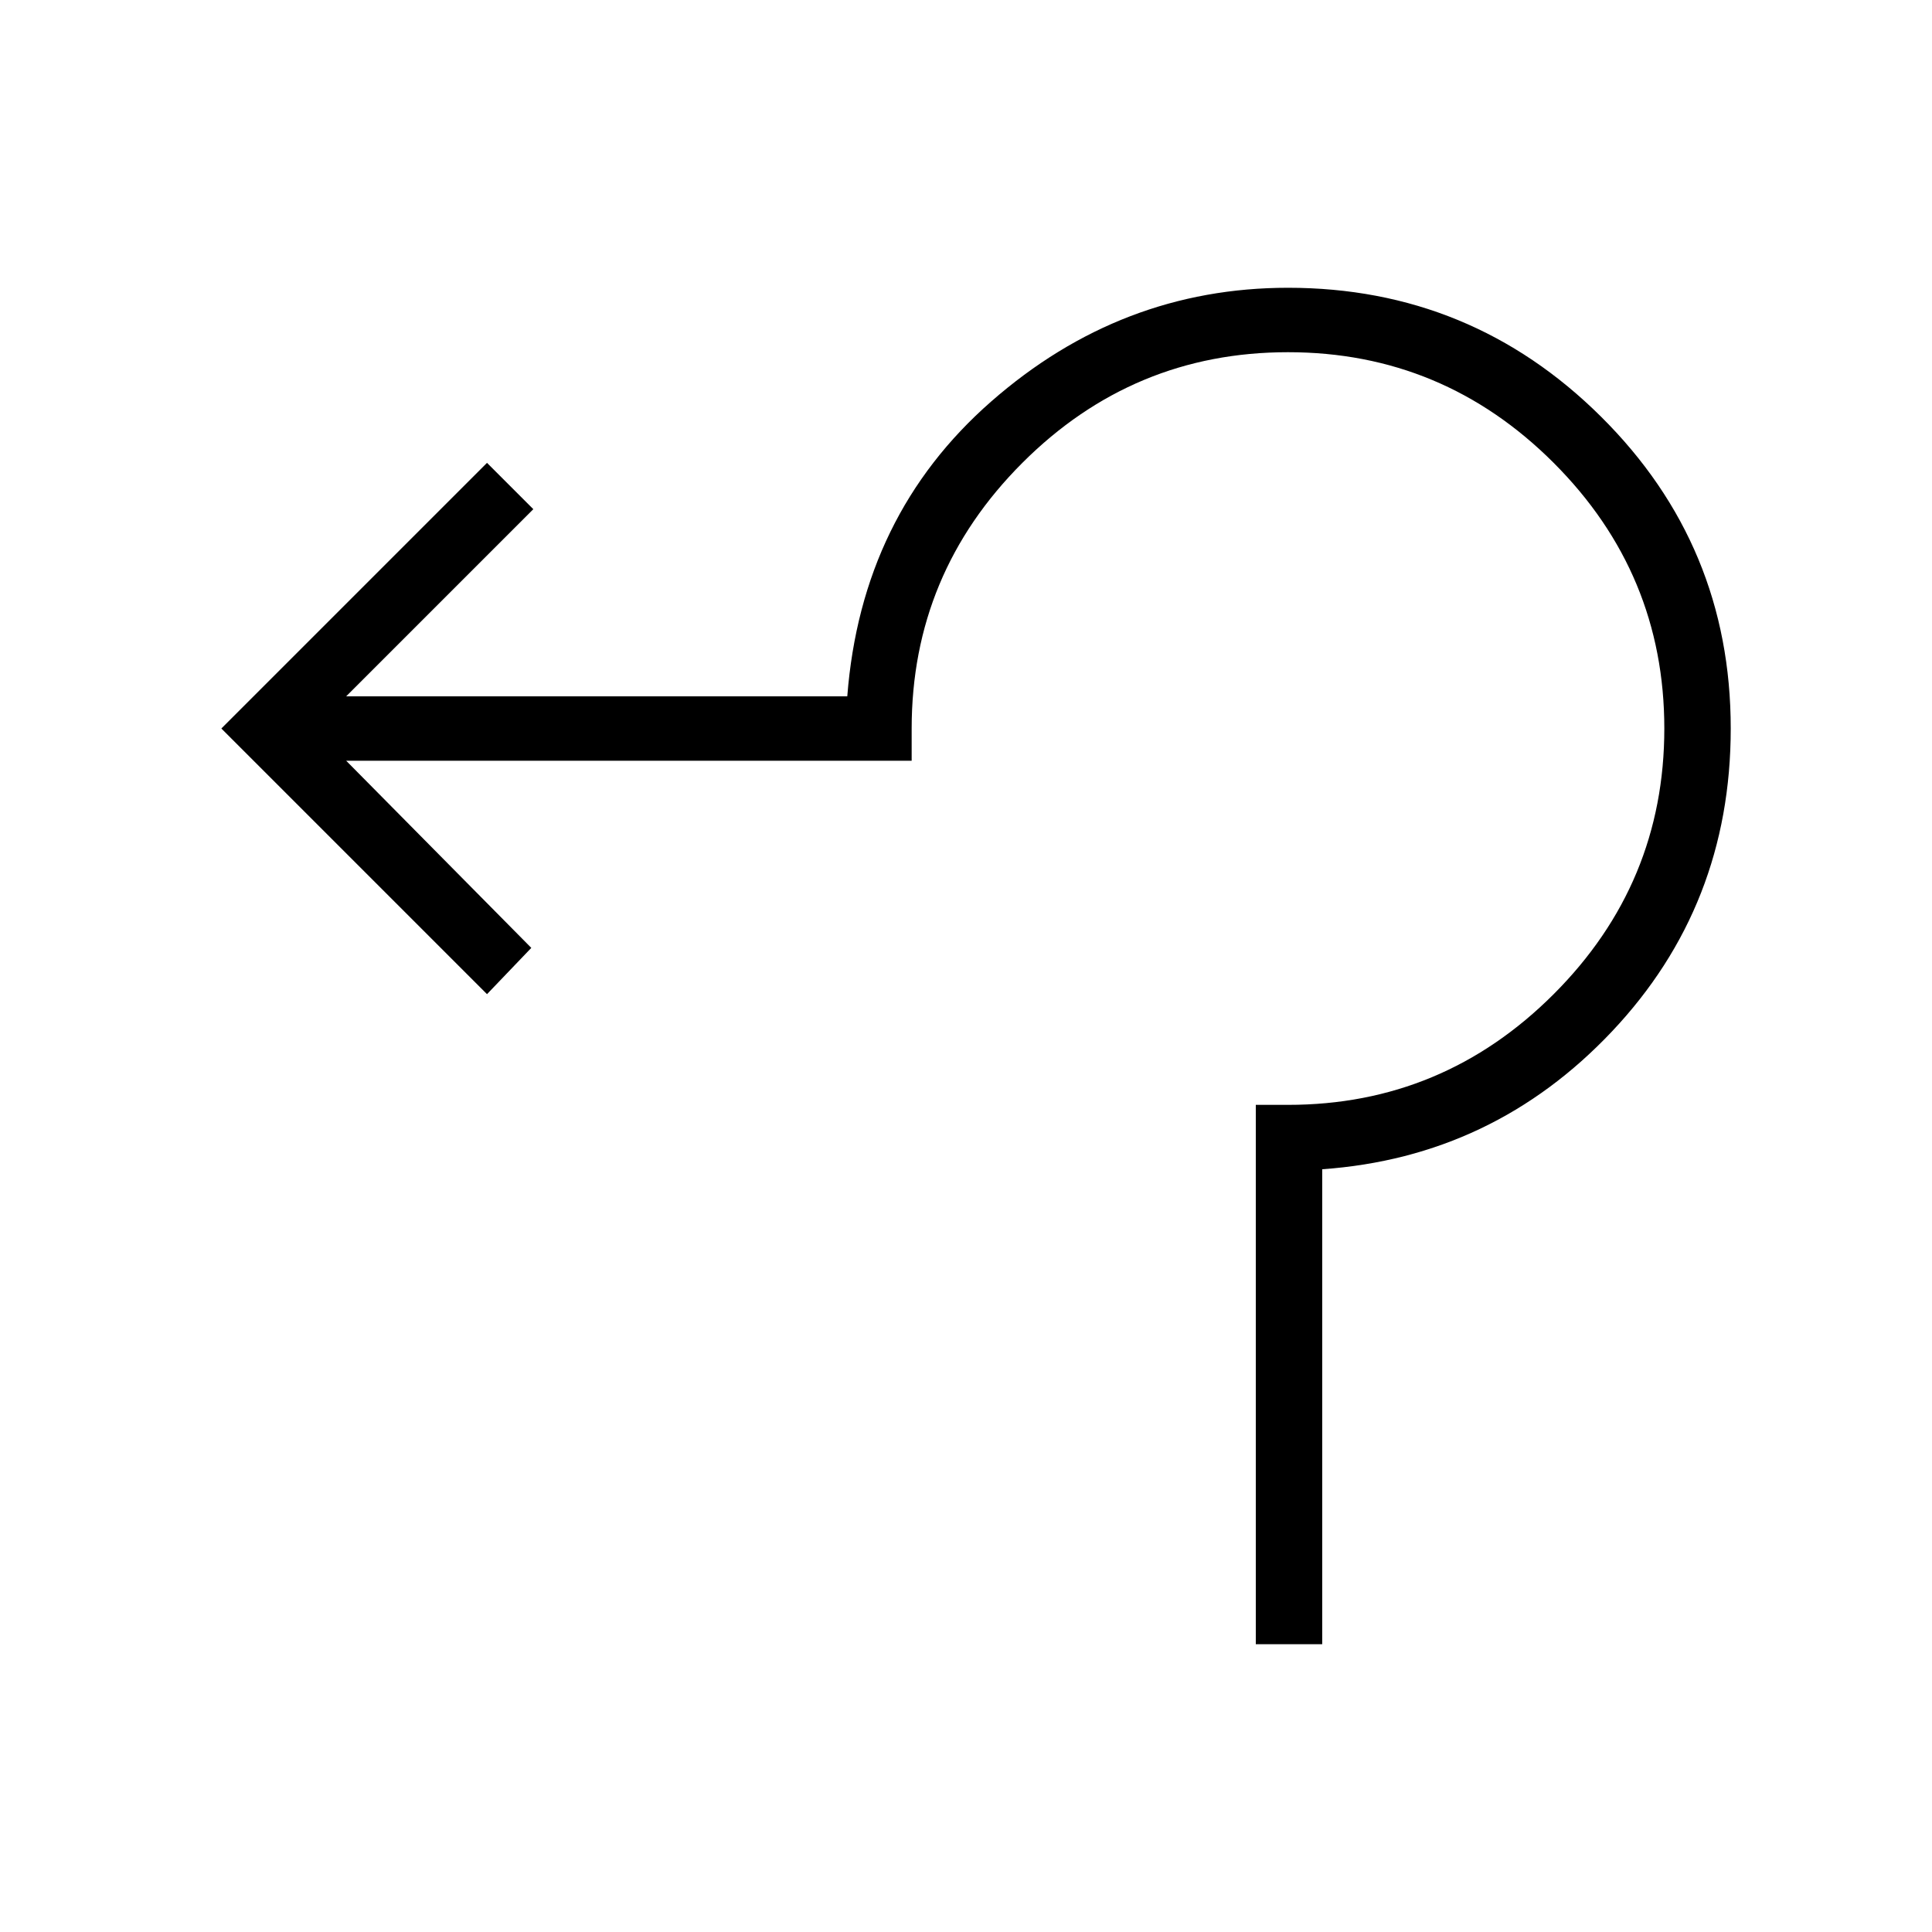 <svg xmlns="http://www.w3.org/2000/svg" height="40" width="40"><path d="M26 34.042V22.875h.667q3.208 0 5.5-2.292 2.291-2.291 2.291-5.5 0-3.208-2.291-5.5-2.292-2.291-5.5-2.291-3.209 0-5.5 2.291-2.292 2.292-2.292 5.5v.667H7.167L11 19.625l-.917.958-5.5-5.5 5.5-5.5.959.959-3.875 3.875h10.375q.291-3.75 2.979-6.104 2.687-2.355 6.146-2.355 3.791 0 6.479 2.667 2.687 2.667 2.687 6.458 0 3.667-2.458 6.271t-6 2.854v9.834Z"/></svg>
